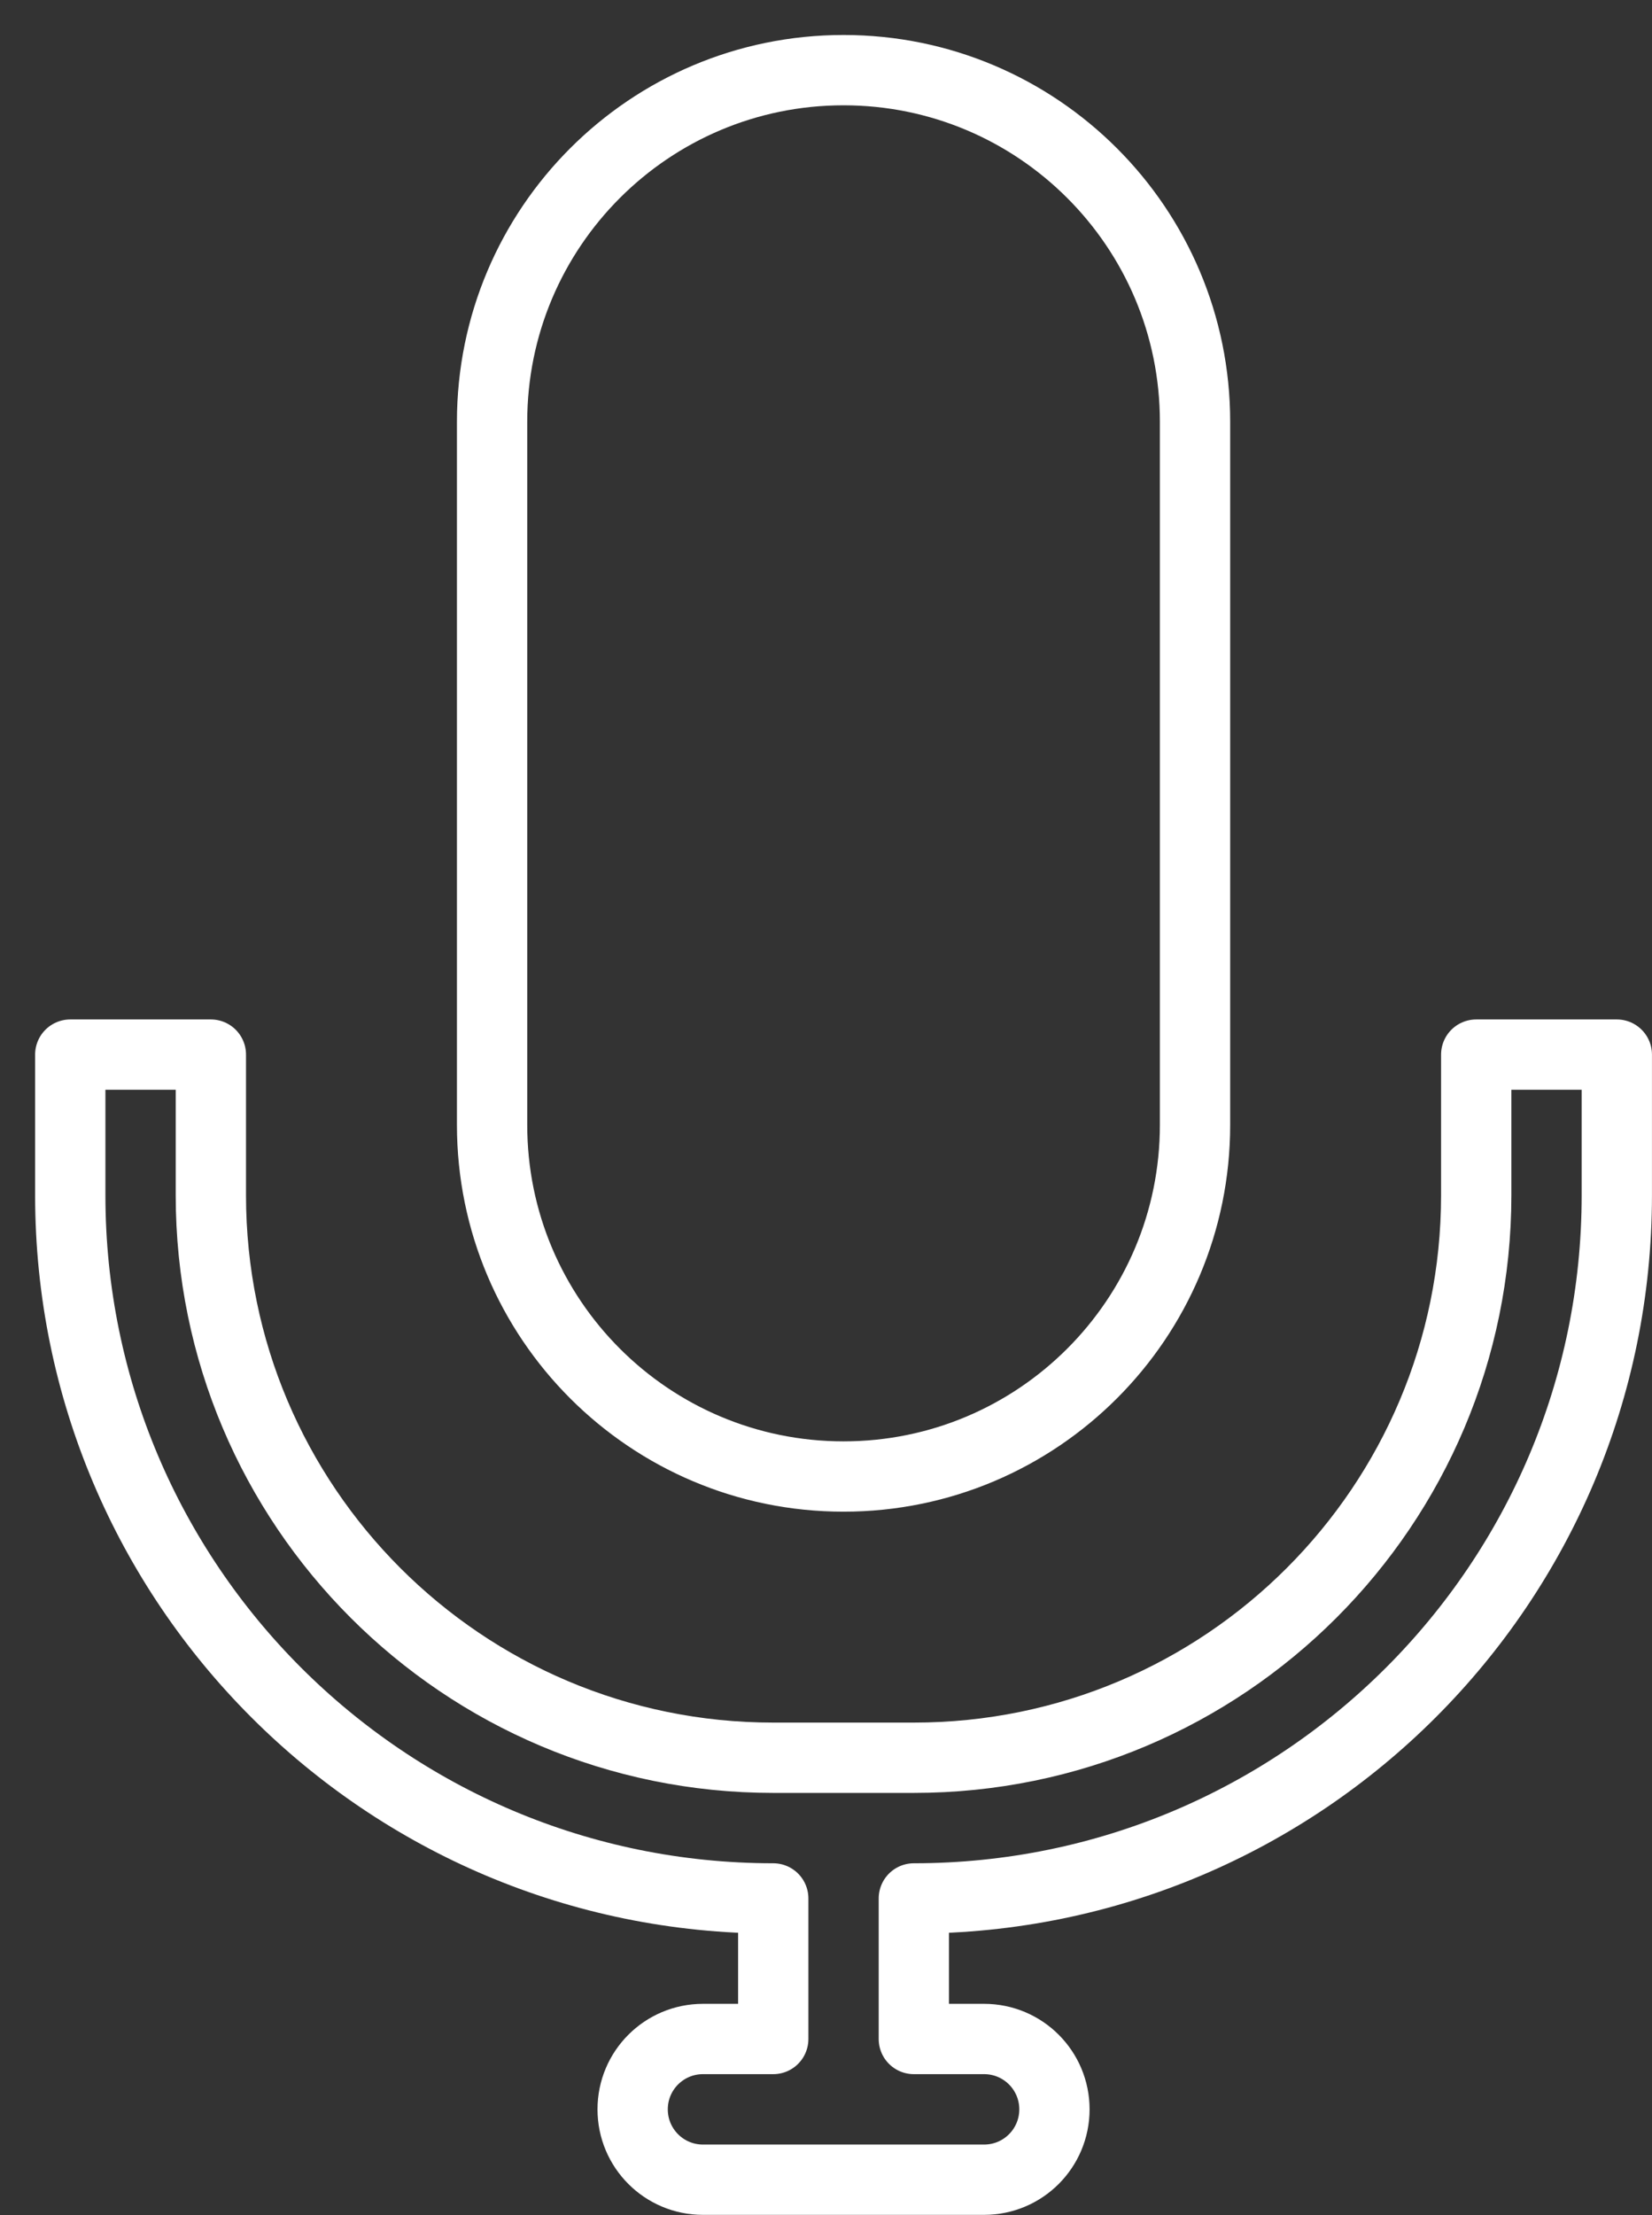 <svg xmlns="http://www.w3.org/2000/svg" preserveAspectRatio="xMidYMid" width="47" height="63" viewBox="0 0 47 63"><rect x="0" y="0" width="47" height="63" fill="#333333" stroke="none"/><defs><style>.cls-1 { stroke: #fff; stroke-linecap: round; stroke-linejoin: round; stroke-width: 2px; fill: none; fill-rule: evenodd; }</style></defs><path d="M25.999 53.995v3.998h2c1.105 0 2 .895 2 2.001 0 1.106-.895 2.001-2 2.001h-8c-1.105 0-2-.895-2-2.001 0-1.106.895-2.001 2-2.001h2v-3.998c-11.045 0-20-8.955-20-20.001v-3.999h4v3.999c0 8.837 7.164 16 16 16h4c8.837 0 16-7.163 16-16v-3.999h4v3.999c0 11.046-8.954 20.001-20 20.001zm8-42c0-5.522-4.477-10-10-10-5.522 0-9.999 4.478-9.999 10v20c0 5.522 4.477 10 9.999 10 5.523 0 10-4.478 10-10v-20z" class="cls-1"/></svg>